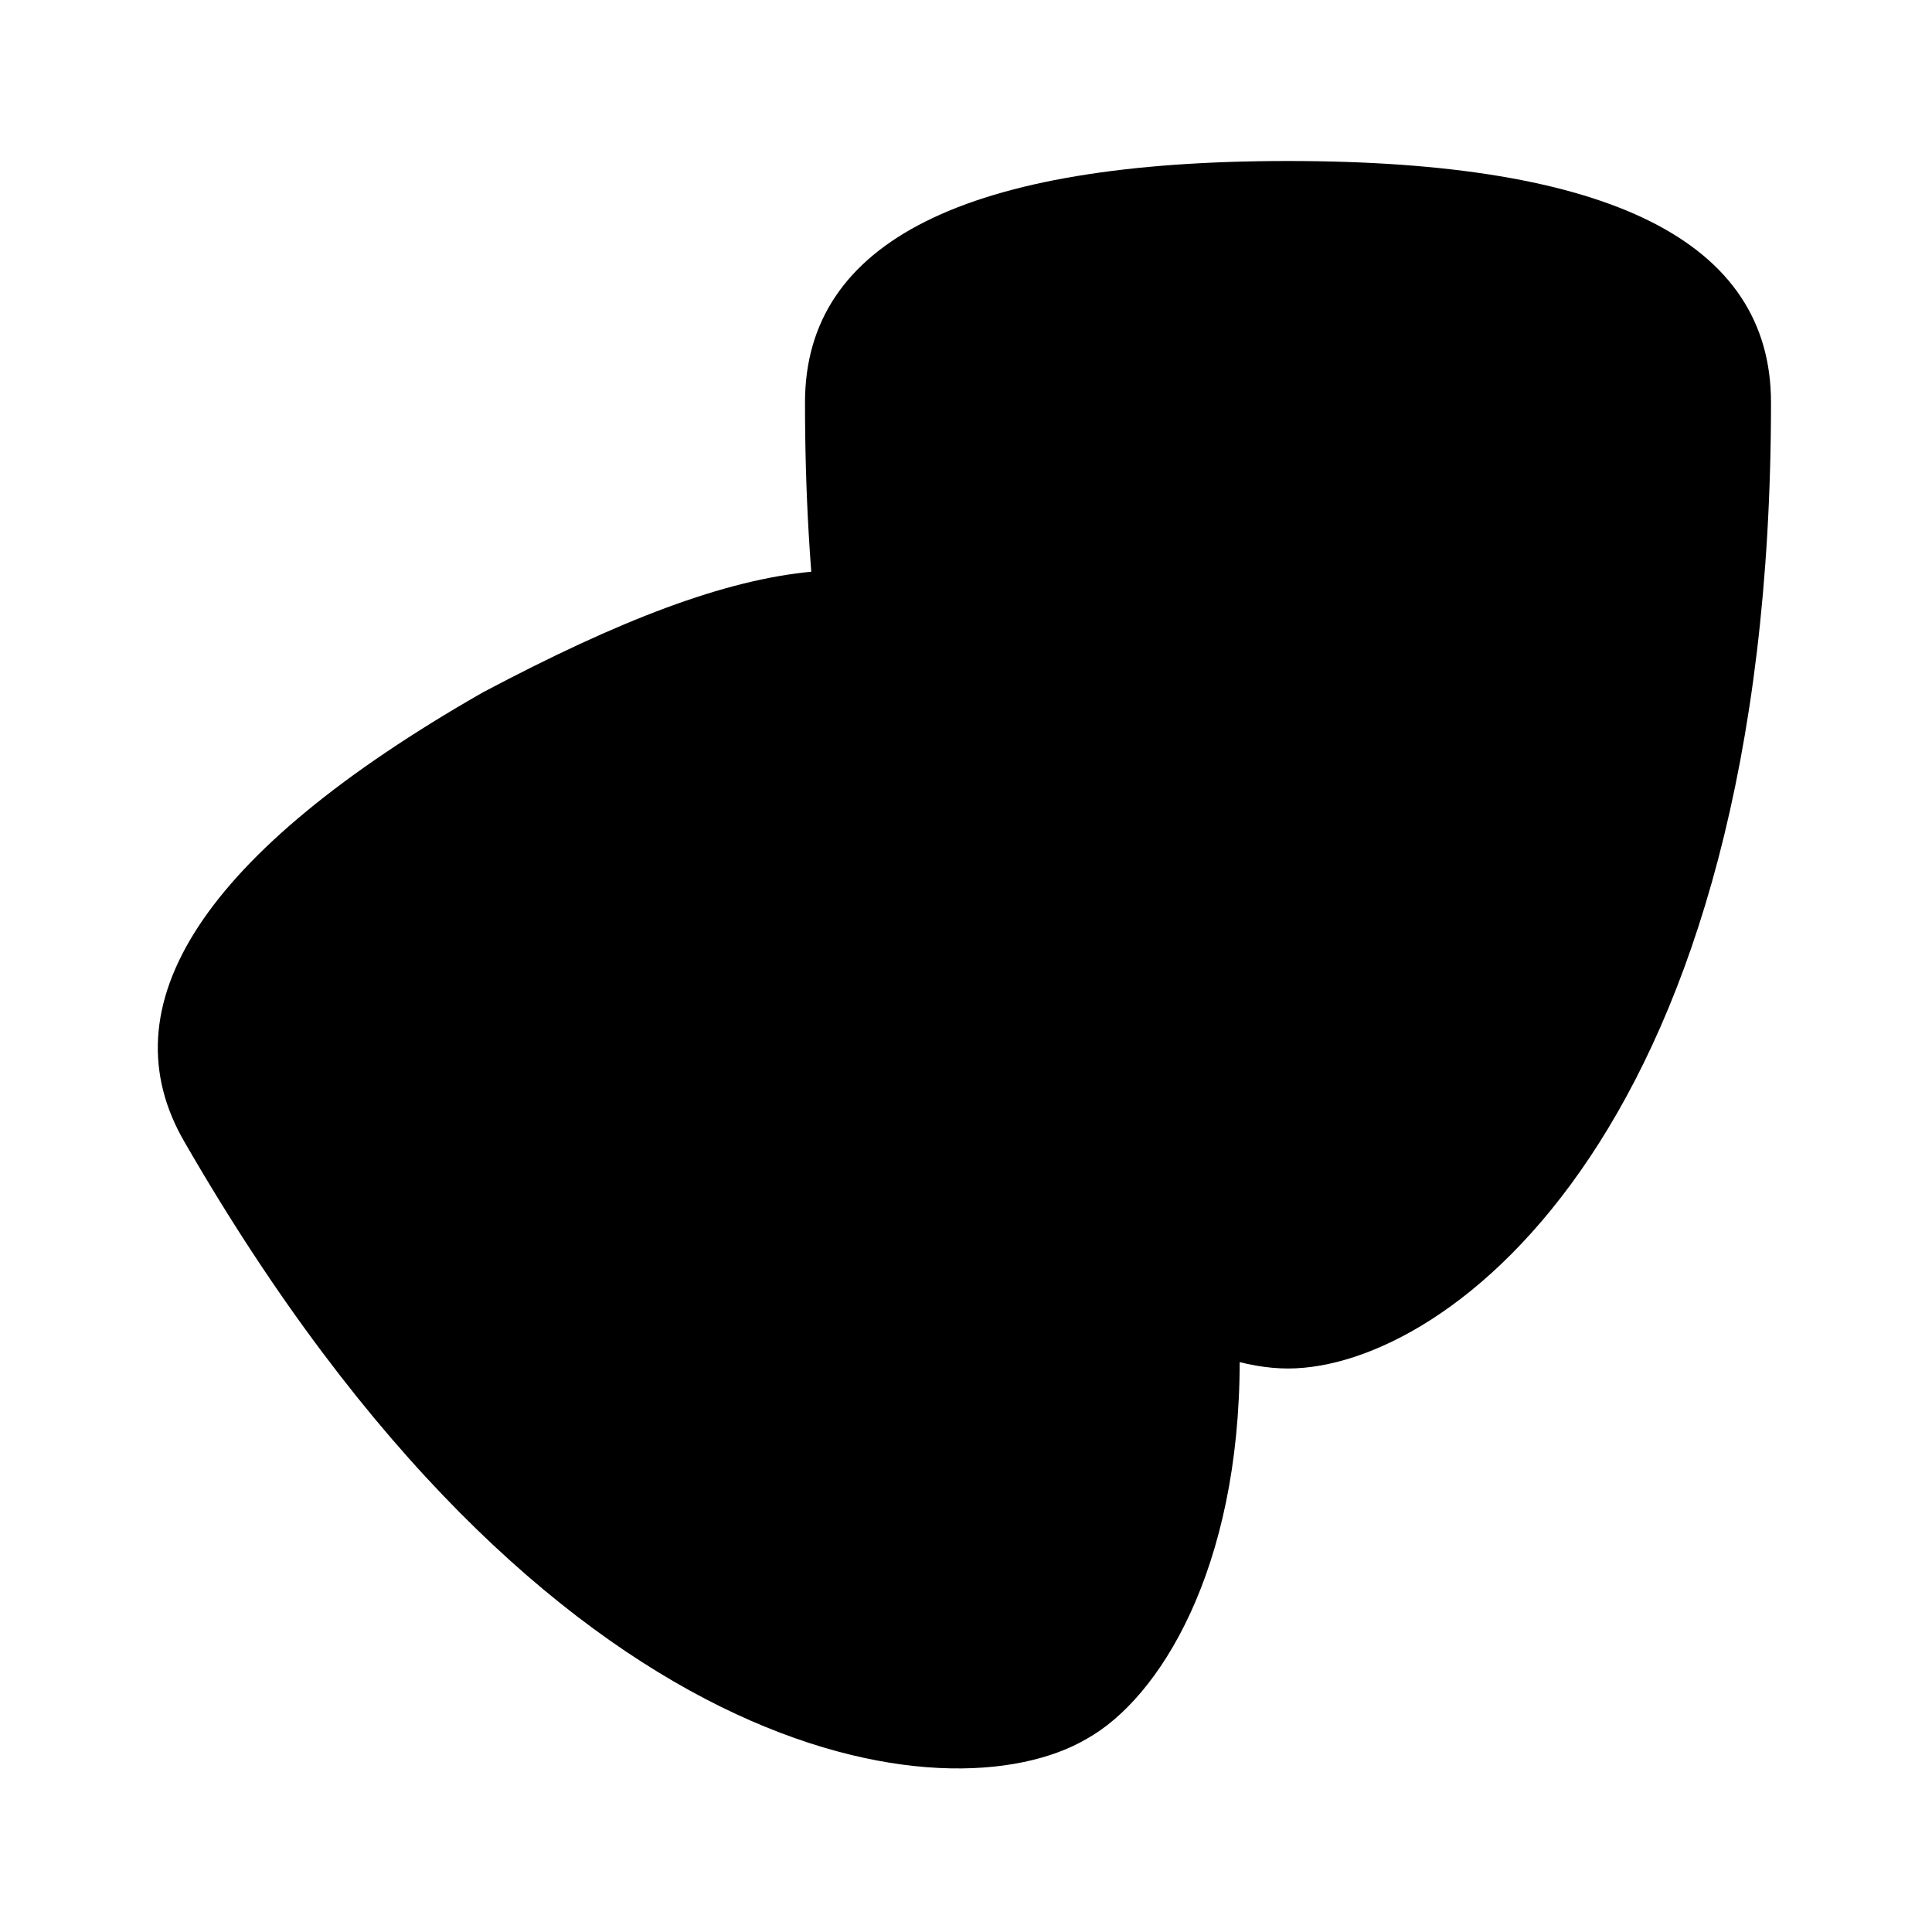 <svg class="pr-icon-lucide" xmlns="http://www.w3.org/2000/svg" width="24" height="24" viewBox="0 0 24 24">
    <path d="M10 11h.01"/>
    <path d="M14 6h.01"/>
    <path d="M18 6h.01"/>
    <path d="M6.5 13.1h.01"/>
    <path d="M22 5c0 9-4 12-6 12s-6-3-6-12c0-2 2-3 6-3s6 1 6 3"/>
    <path d="M17.4 9.9c-.8.8-2 .8-2.8 0"/>
    <path d="M10.1 7.1C9 7.2 7.7 7.7 6 8.6c-3.5 2-4.7 3.9-3.7 5.6 4.5 7.8 9.5 8.4 11.2 7.4.9-.5 1.9-2.1 1.9-4.7"/>
    <path d="M9.1 16.5c.3-1.1 1.4-1.7 2.4-1.4"/>
</svg>